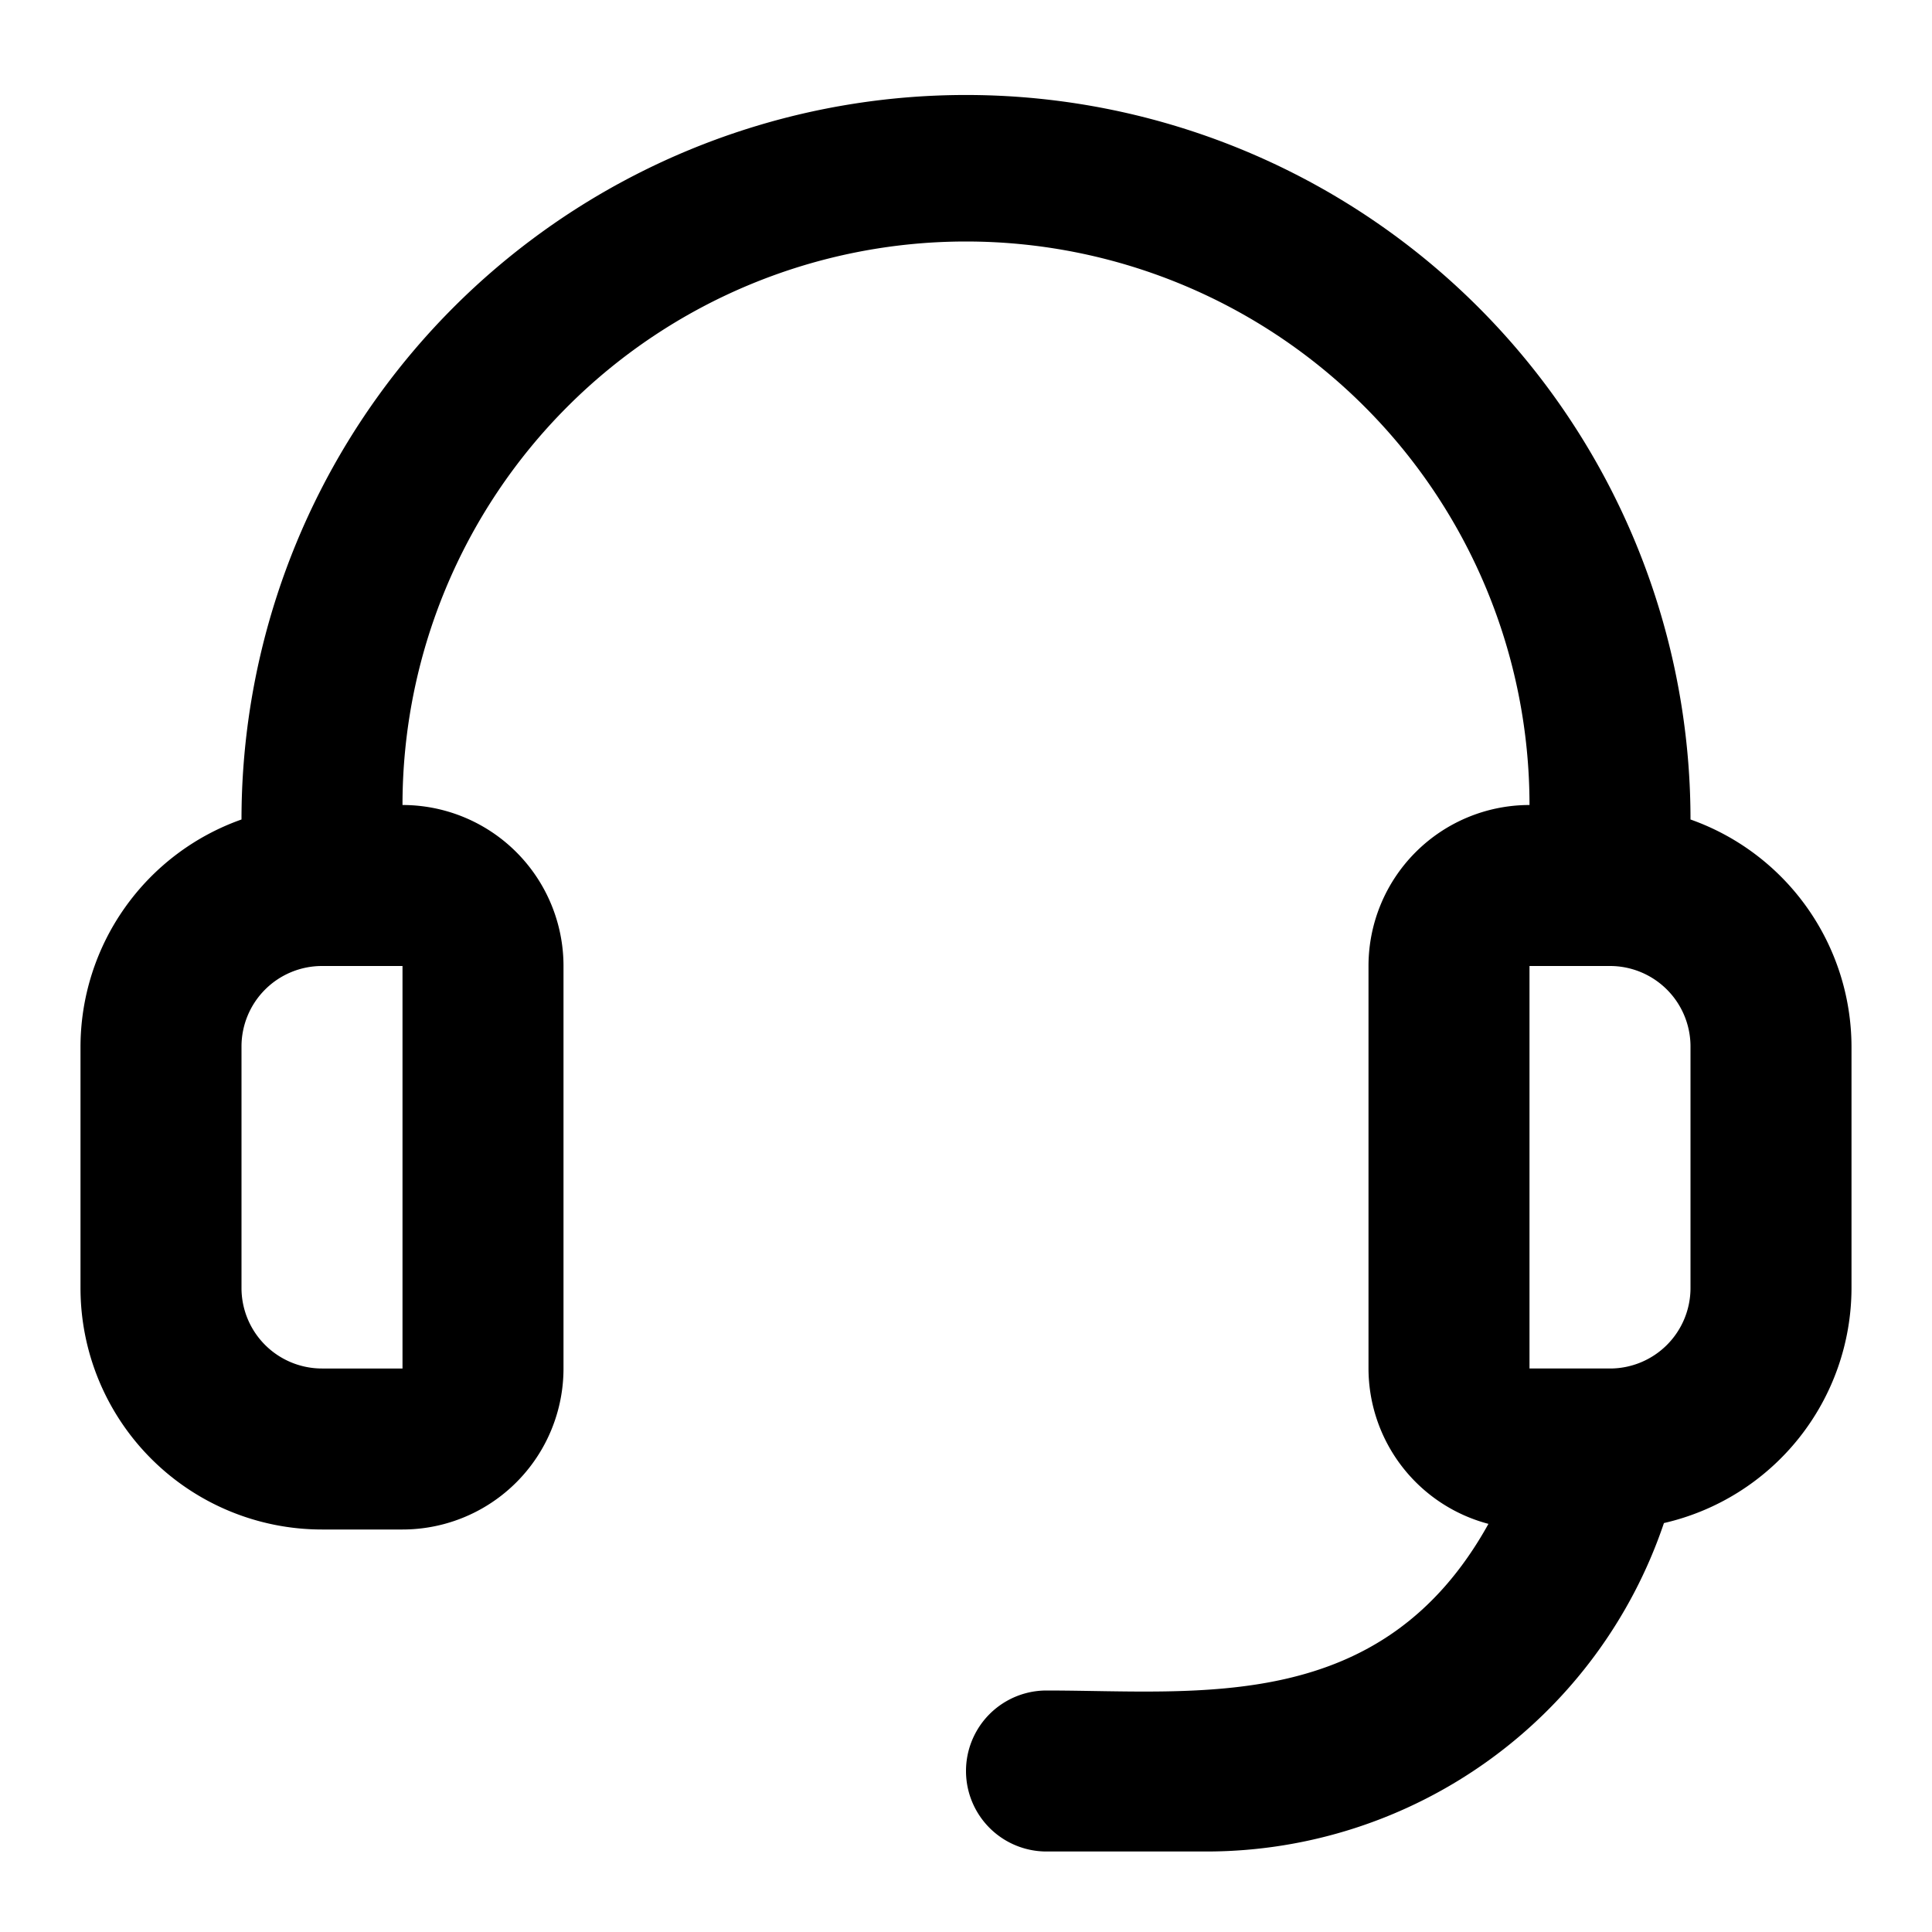 <svg viewBox="0 0 24 24" xmlns="http://www.w3.org/2000/svg"><path d="m21 10.18a9 9 0 1 0 -18 0 3 3 0 0 0 -2 2.82v3a3 3 0 0 0 3 3h1a2 2 0 0 0 2-2v-5a2 2 0 0 0 -2-2 7 7 0 1 1 14 0 2 2 0 0 0 -2 2v5a2 2 0 0 0 1.49 1.93c-1.32 2.38-3.59 2.07-5.49 2.07a1 1 0 0 0 0 2h2a6 6 0 0 0 5.67-4.08 3 3 0 0 0 2.33-2.92v-3a3 3 0 0 0 -2-2.82zm-16 6.82h-1a1 1 0 0 1 -1-1v-3a1 1 0 0 1 1-1h1zm16-1a1 1 0 0 1 -1 1h-1v-5h1a1 1 0 0 1 1 1z"/></svg>